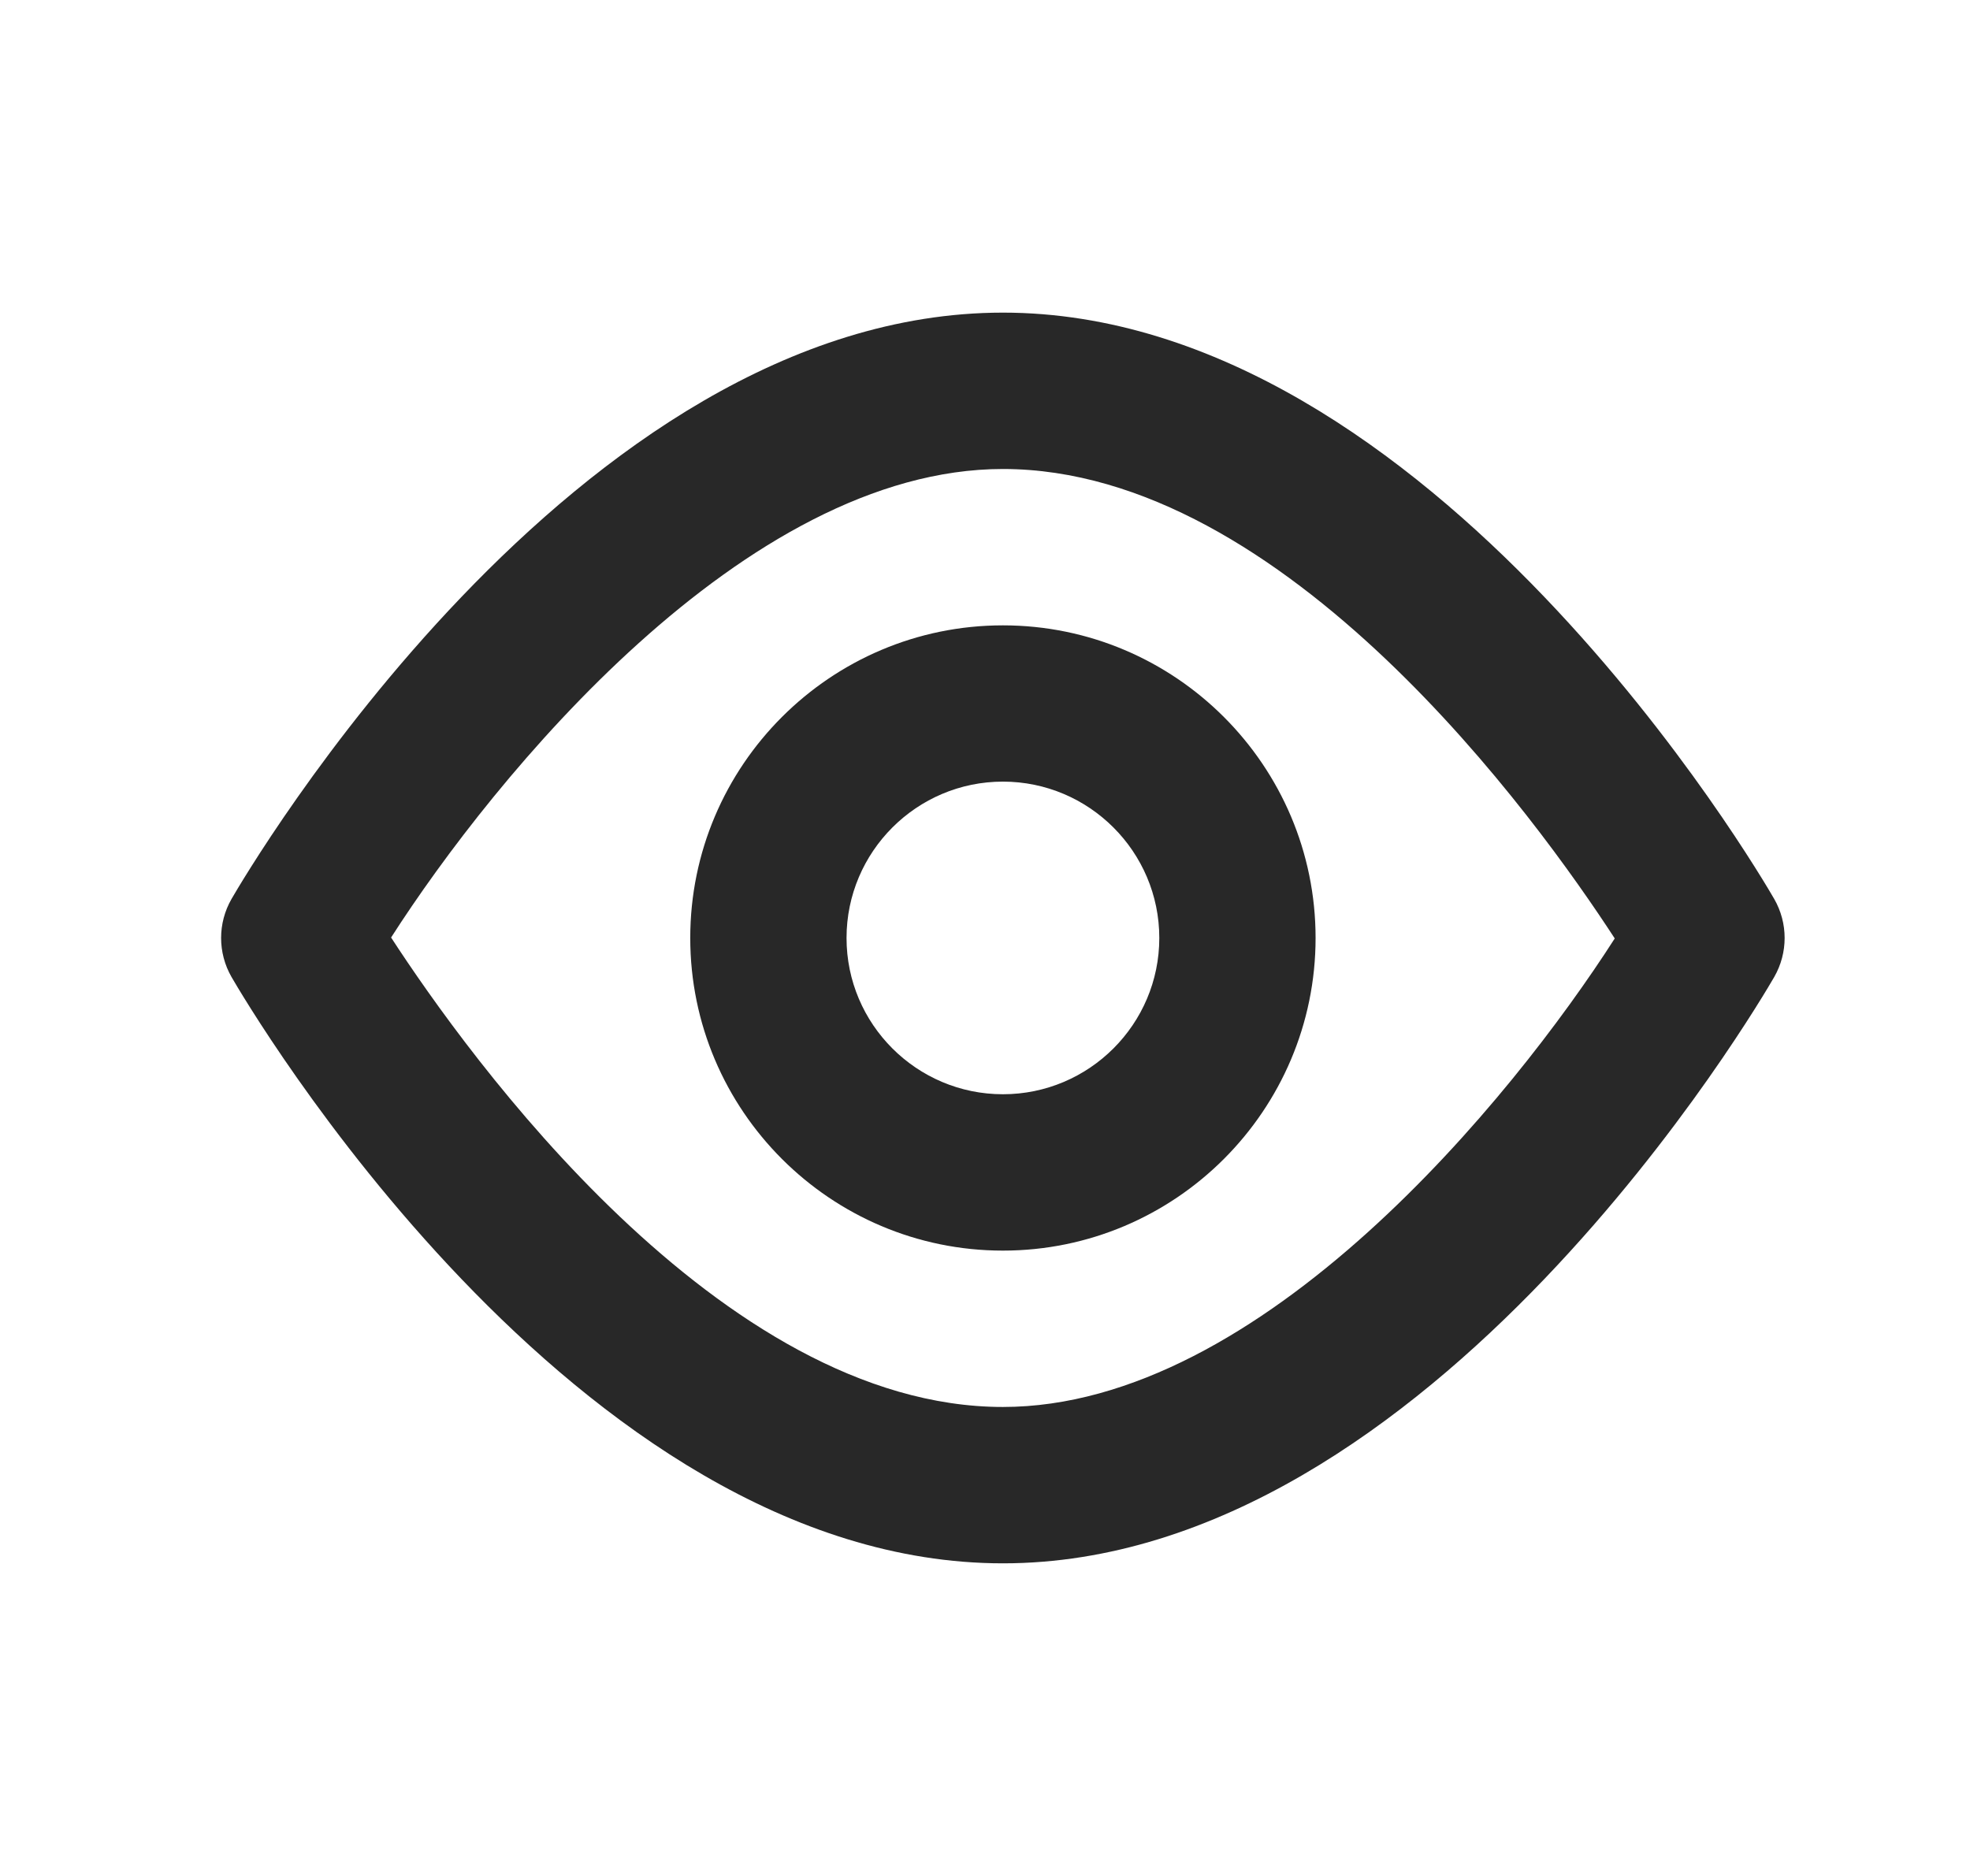 <svg width="21" height="20" viewBox="0 0 21 20" fill="none" xmlns="http://www.w3.org/2000/svg">
<path d="M18.913 9.584C18.766 9.329 15.263 3.333 10.691 3.333C6.119 3.333 2.616 9.329 2.468 9.584C2.32 9.842 2.32 10.158 2.468 10.416C2.616 10.671 6.119 16.667 10.691 16.667C15.263 16.667 18.766 10.671 18.913 10.416C19.061 10.158 19.061 9.842 18.913 9.584ZM10.691 15C7.678 15 4.992 11.26 4.169 9.995C5.263 8.288 7.937 5 10.691 5C13.704 5 16.39 8.74 17.213 10.005C16.119 11.712 13.445 15 10.691 15Z" fill="#282828"/>
<path d="M10.691 6.667C8.853 6.667 7.358 8.162 7.358 10C7.358 11.838 8.853 13.333 10.691 13.333C12.529 13.333 14.024 11.838 14.024 10C14.024 8.162 12.529 6.667 10.691 6.667ZM10.691 11.666C9.772 11.666 9.024 10.919 9.024 10C9.024 9.081 9.772 8.333 10.691 8.333C11.61 8.333 12.358 9.081 12.358 10C12.358 10.919 11.61 11.666 10.691 11.666Z" fill="#282828"/>
</svg>
